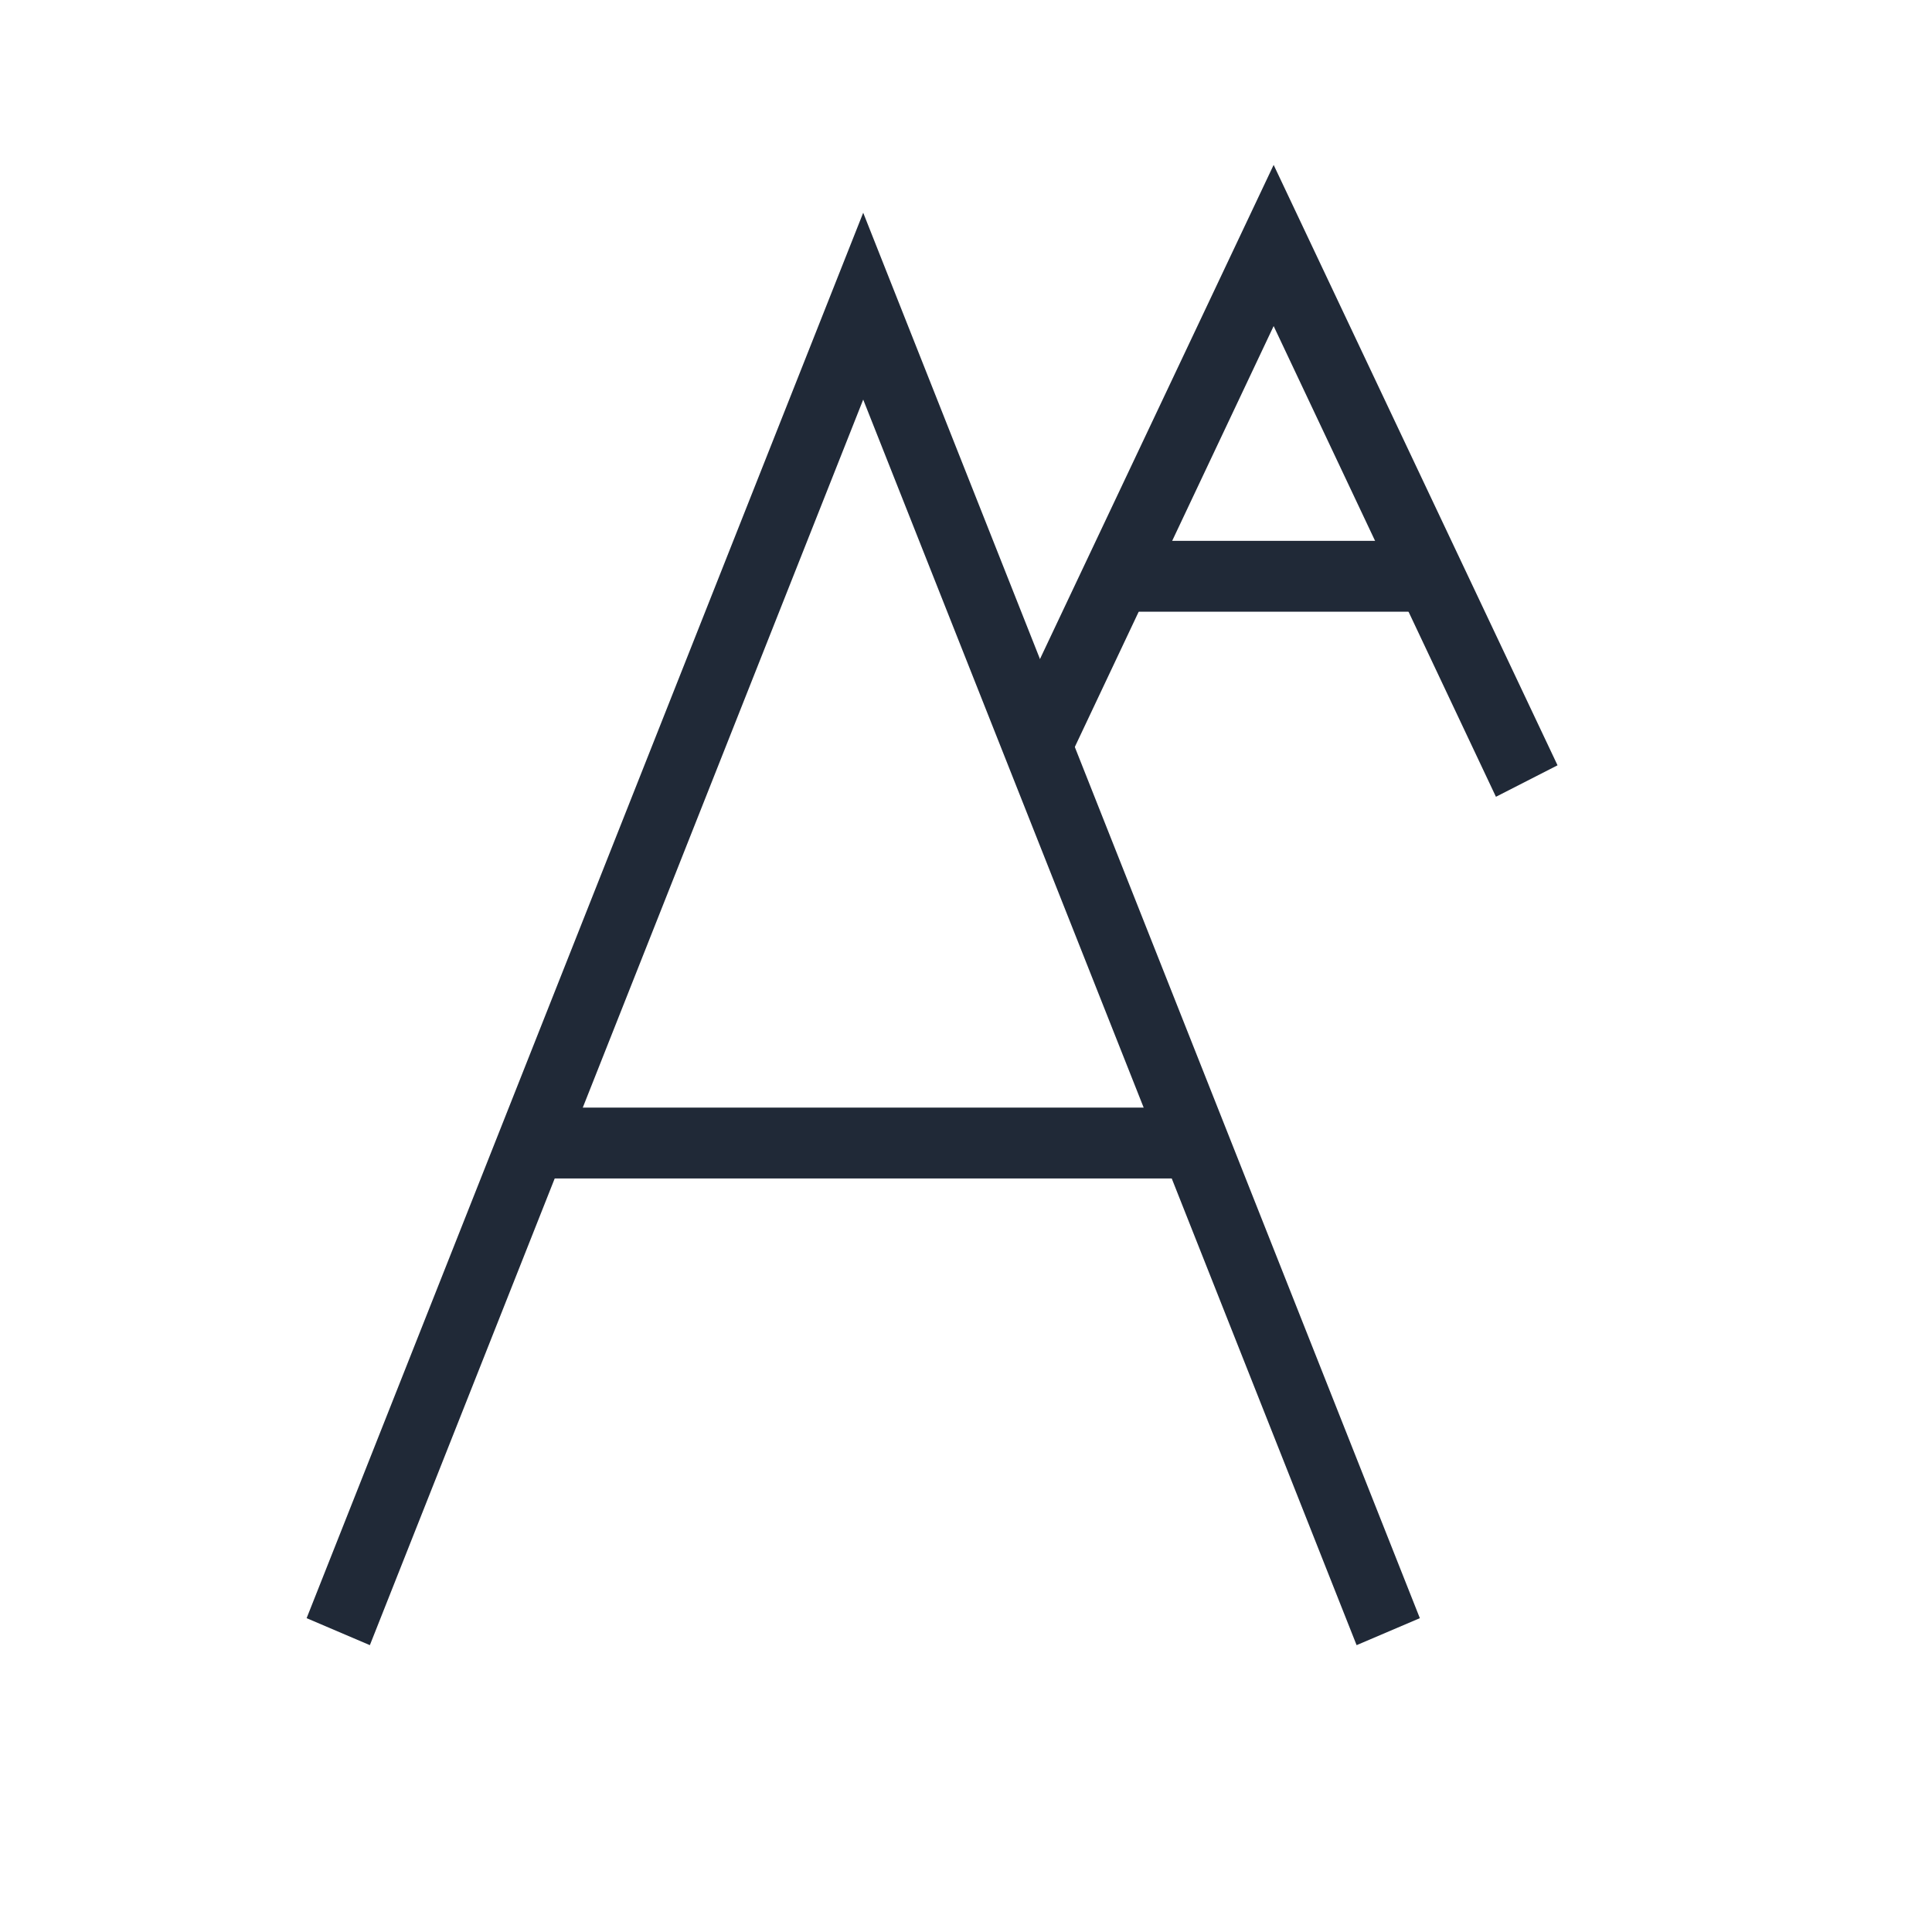 <?xml version="1.0" encoding="utf-8"?>
<svg id="Layer_1" viewBox="0 0 34 34" xmlns="http://www.w3.org/2000/svg">
  <defs><style>.cls-1{fill:none;}.cls-2{fill:#202937;}</style></defs>
  <g class="cls-1"><rect  width="34" height="34"/></g>
  <g class="cls-2">
  <polygon points="26.326 14.022 22.414 5.738 18.795 13.399 17.712 12.845 22.414 2.902 27.41 13.468"/>
  <rect height="1.247" width="5.5" x="19.66" y="9.518"/>
  <rect height="1.247" width="11.662" x="9.361" y="19.492"/>
  <polygon points="23.874 28.952 15.191 7.032 6.509 28.952 5.396 28.477 15.191 3.744 24.987 28.477"/>
  </g>
</svg>